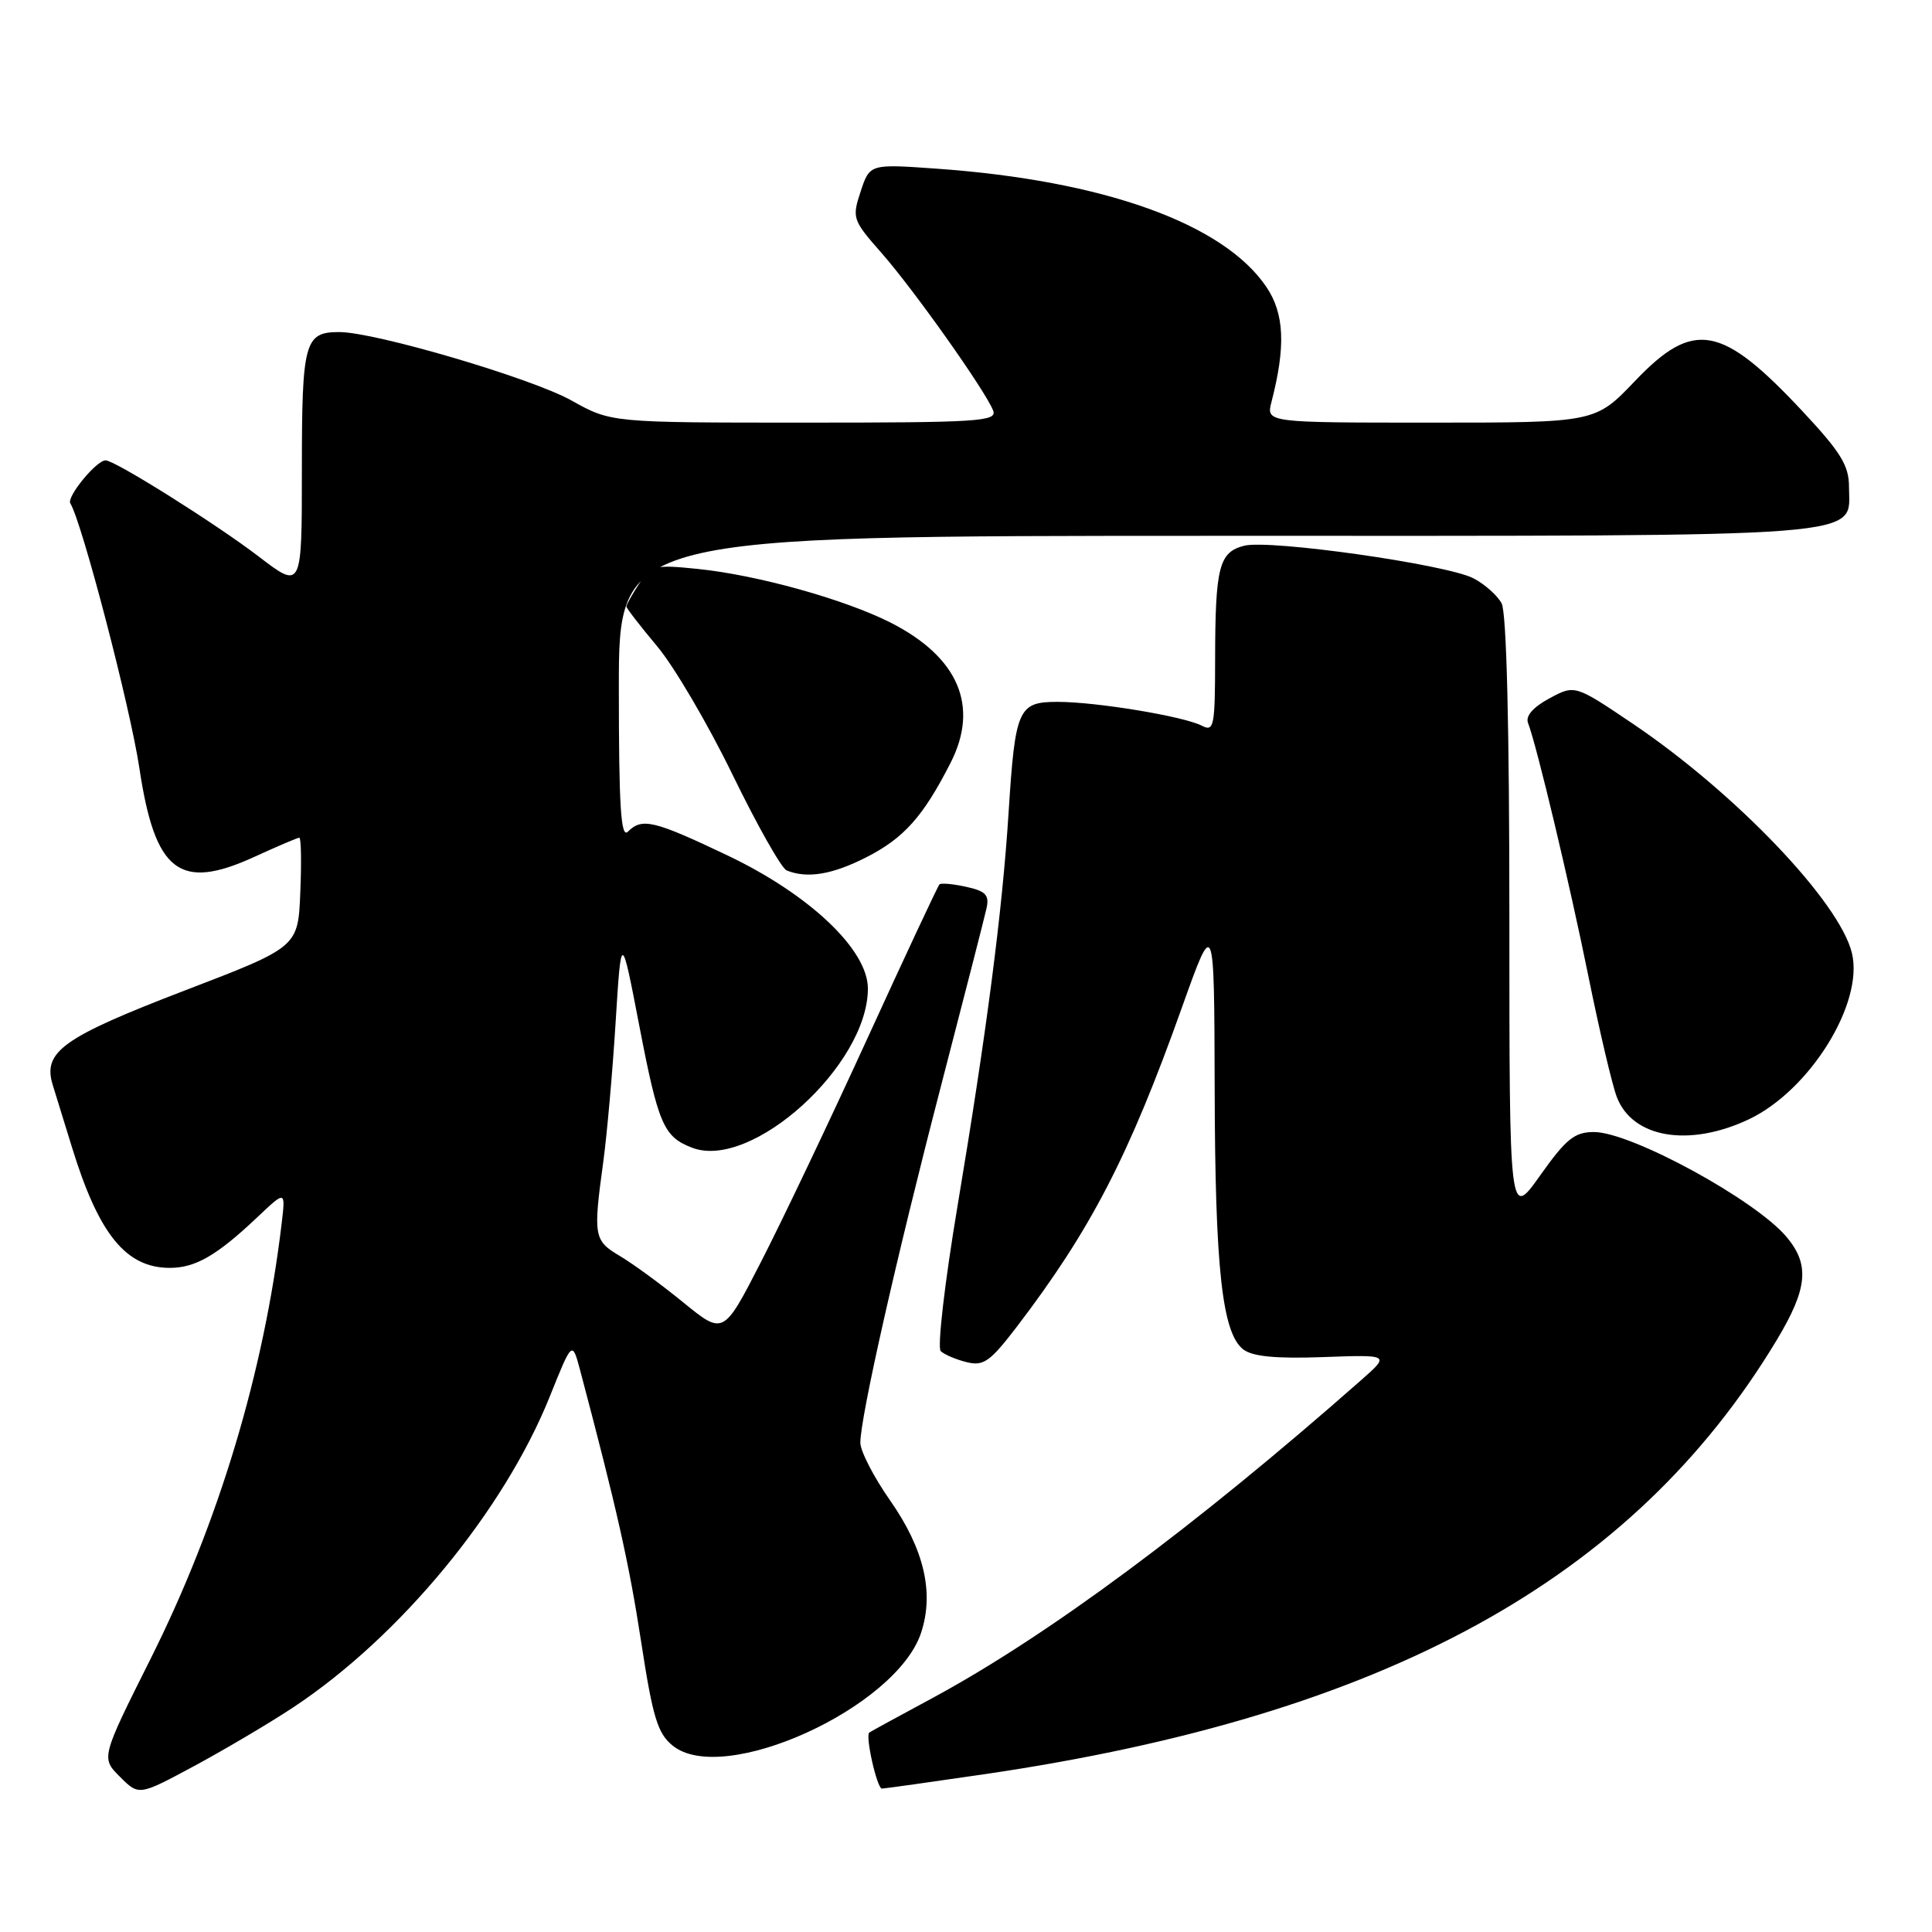 <?xml version="1.0" encoding="UTF-8" standalone="no"?>
<!DOCTYPE svg PUBLIC "-//W3C//DTD SVG 1.1//EN" "http://www.w3.org/Graphics/SVG/1.1/DTD/svg11.dtd" >
<svg xmlns="http://www.w3.org/2000/svg" xmlns:xlink="http://www.w3.org/1999/xlink" version="1.1" viewBox="0 0 256 256">
 <g >
 <path fill="currentColor"
d=" M 38.85 226.24 C 53.01 216.87 66.75 200.22 72.84 185.07 C 75.82 177.64 75.82 177.64 76.87 181.57 C 81.74 199.95 83.34 207.08 84.94 217.45 C 86.49 227.56 87.13 229.69 89.14 231.31 C 95.83 236.73 118.76 226.30 122.05 216.35 C 123.80 211.04 122.45 205.27 117.96 198.84 C 115.78 195.73 114.00 192.28 114.00 191.17 C 114.00 187.79 118.78 166.63 124.66 144.00 C 127.73 132.18 130.46 121.53 130.72 120.35 C 131.11 118.60 130.61 118.07 128.03 117.51 C 126.28 117.12 124.69 116.98 124.48 117.19 C 124.27 117.40 119.98 126.56 114.96 137.54 C 109.94 148.52 103.58 161.87 100.84 167.20 C 95.86 176.91 95.86 176.91 90.54 172.58 C 87.62 170.19 83.82 167.42 82.11 166.41 C 78.69 164.38 78.59 163.80 79.93 154.00 C 80.42 150.43 81.16 142.10 81.57 135.50 C 82.32 123.50 82.32 123.50 84.72 135.97 C 87.24 149.03 87.94 150.65 91.74 152.09 C 99.61 155.08 115.00 141.13 115.00 130.99 C 115.00 125.85 107.28 118.53 96.38 113.34 C 86.63 108.70 85.07 108.33 83.20 110.20 C 82.27 111.13 82.00 106.91 82.00 91.20 C 82.00 71.00 82.00 71.00 161.28 71.00 C 249.48 71.00 245.00 71.35 245.00 64.48 C 245.00 61.68 243.89 59.89 238.82 54.47 C 228.09 43.00 224.41 42.34 216.63 50.50 C 211.38 56.00 211.38 56.00 189.58 56.00 C 167.77 56.00 167.77 56.00 168.48 53.25 C 170.38 45.89 170.19 41.56 167.80 38.02 C 162.12 29.62 146.24 23.92 124.11 22.35 C 115.25 21.72 115.25 21.72 114.04 25.37 C 112.88 28.89 112.97 29.16 116.79 33.50 C 121.08 38.37 130.61 51.83 131.60 54.41 C 132.15 55.84 129.62 56.00 106.59 56.00 C 80.97 56.00 80.97 56.00 75.73 53.07 C 70.47 50.12 49.71 44.00 44.95 44.00 C 40.35 44.00 40.00 45.29 40.00 62.26 C 40.00 78.12 40.00 78.12 34.25 73.72 C 28.57 69.38 15.23 61.00 13.99 61.00 C 12.77 61.00 8.79 65.86 9.32 66.70 C 10.87 69.22 17.25 93.67 18.47 101.79 C 20.54 115.57 23.78 118.08 33.70 113.54 C 36.75 112.14 39.43 111.00 39.66 111.00 C 39.90 111.00 39.96 114.26 39.79 118.25 C 39.50 125.49 39.50 125.49 24.50 131.24 C 8.28 137.47 5.63 139.36 6.99 143.77 C 7.46 145.27 8.60 148.97 9.53 152.00 C 13.08 163.55 16.69 168.00 22.50 168.00 C 25.91 168.00 28.76 166.35 34.17 161.22 C 37.84 157.75 37.84 157.75 37.32 162.12 C 34.98 181.83 28.97 201.77 20.00 219.71 C 13.38 232.93 13.38 232.93 15.90 235.44 C 18.41 237.95 18.41 237.95 25.80 233.97 C 29.87 231.77 35.74 228.30 38.85 226.24 Z  M 130.66 235.06 C 183.55 227.27 216.34 209.28 235.43 177.56 C 239.53 170.73 239.83 167.57 236.71 163.88 C 232.55 158.95 216.11 150.00 211.21 150.00 C 208.64 150.00 207.52 150.90 204.08 155.75 C 200.00 161.50 200.00 161.50 200.00 121.68 C 200.00 96.29 199.63 81.17 198.97 79.94 C 198.40 78.89 196.72 77.39 195.22 76.62 C 191.65 74.78 168.25 71.46 164.87 72.31 C 161.53 73.16 161.03 75.10 161.01 87.29 C 161.00 96.28 160.86 97.00 159.25 96.16 C 156.86 94.92 145.27 93.00 140.14 93.00 C 134.91 93.00 134.52 93.89 133.64 107.72 C 132.81 120.77 130.74 136.72 126.87 159.85 C 125.18 169.94 124.18 178.57 124.65 179.03 C 125.12 179.48 126.66 180.14 128.08 180.49 C 130.32 181.05 131.18 180.44 134.72 175.82 C 144.54 162.95 149.59 153.20 156.61 133.50 C 160.89 121.50 160.89 121.50 160.95 144.11 C 161.00 168.12 161.94 176.68 164.76 178.82 C 165.98 179.75 169.13 180.05 175.34 179.82 C 184.19 179.50 184.19 179.50 180.34 182.89 C 158.28 202.33 138.79 216.78 123.50 225.03 C 119.10 227.40 115.36 229.44 115.19 229.57 C 114.62 229.98 116.21 237.00 116.86 237.00 C 117.21 236.99 123.42 236.12 130.66 235.06 Z  M 231.70 148.33 C 239.80 144.51 246.99 132.94 245.39 126.29 C 243.76 119.52 229.99 105.11 216.39 95.92 C 208.68 90.72 208.68 90.72 205.30 92.54 C 203.15 93.70 202.12 94.87 202.47 95.79 C 203.64 98.83 207.99 117.10 210.50 129.50 C 211.95 136.65 213.63 143.79 214.24 145.37 C 216.32 150.79 223.79 152.05 231.70 148.33 Z  M 114.78 113.60 C 119.76 111.07 122.33 108.20 125.95 101.09 C 129.79 93.57 127.00 87.06 117.99 82.49 C 111.89 79.41 100.38 76.20 92.49 75.39 C 86.71 74.80 86.30 74.90 84.69 77.35 C 83.76 78.77 83.00 80.12 83.00 80.36 C 83.00 80.59 84.84 82.97 87.08 85.64 C 89.32 88.31 93.82 95.97 97.07 102.66 C 100.33 109.36 103.55 115.06 104.24 115.34 C 106.97 116.44 110.28 115.89 114.78 113.60 Z "/>
</g>
</svg>